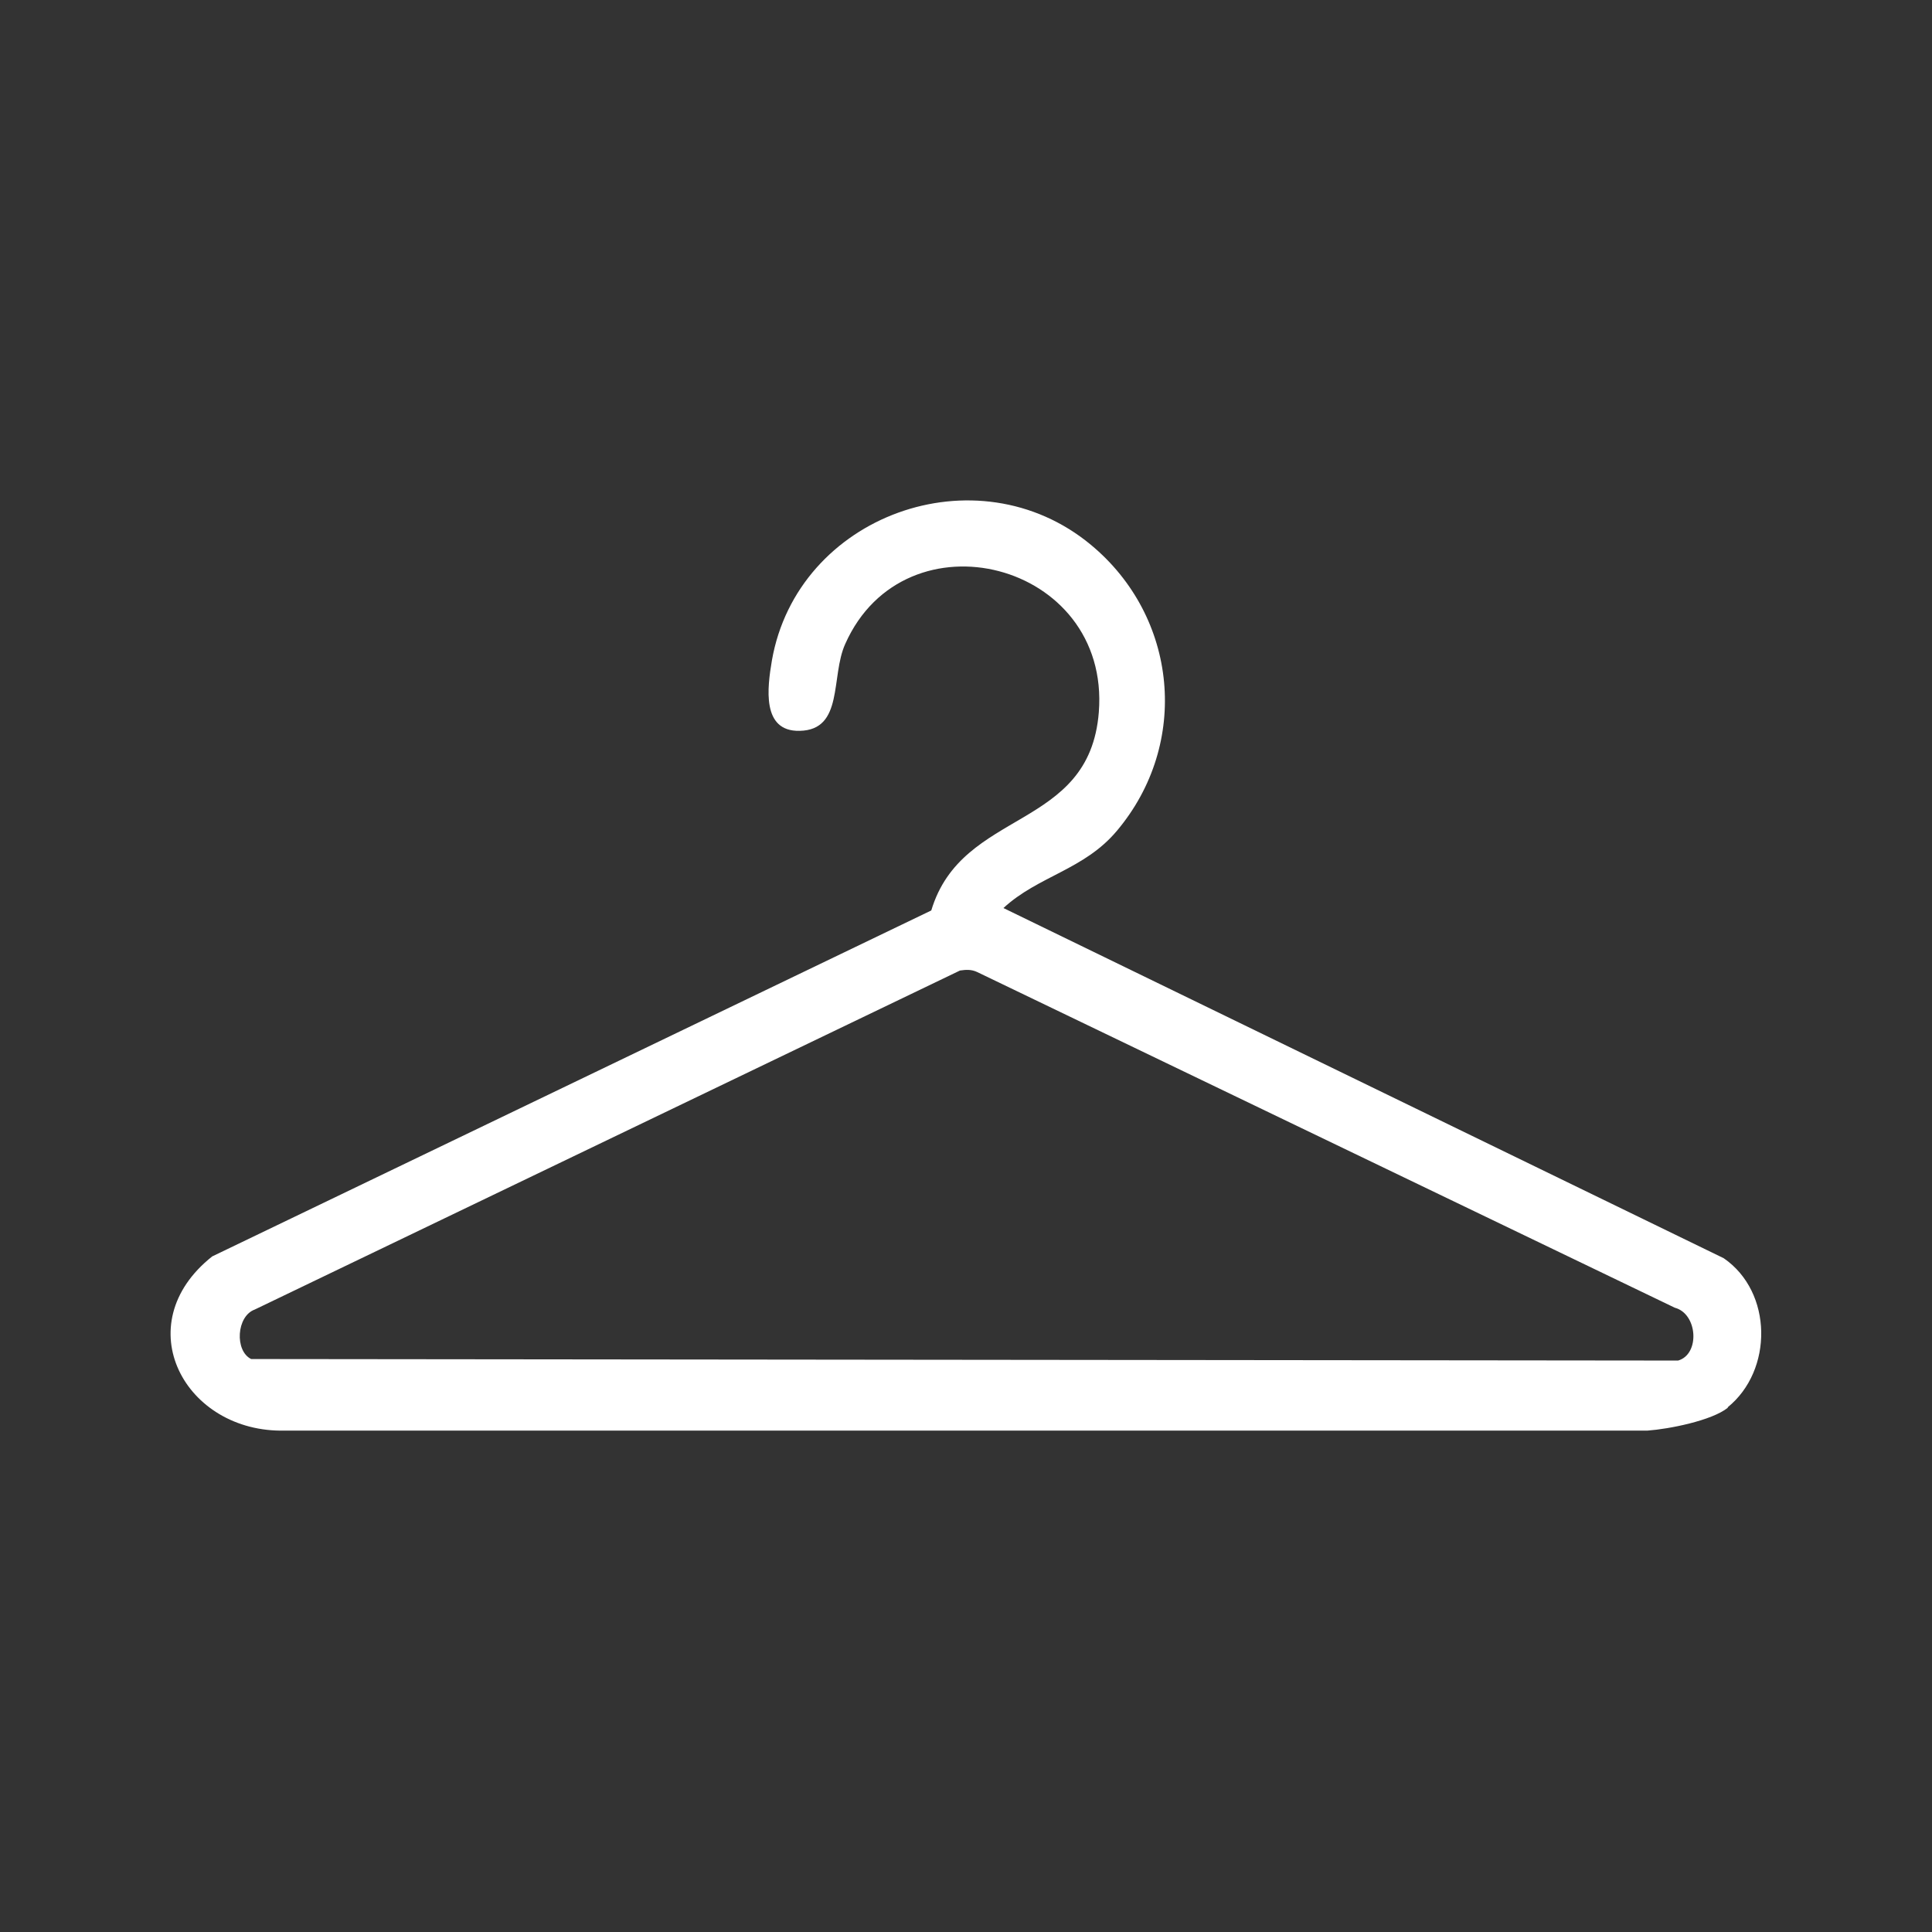 <?xml version="1.0" encoding="UTF-8"?>
<svg id="Layer_2" data-name="Layer 2" xmlns="http://www.w3.org/2000/svg" viewBox="0 0 64 64">
  <rect x="0" y="0" width="64" height="64" fill="#333333" stroke="none"/>
  <defs>
    <style>
      .cls-1 {
        fill: #fff;
      }
    </style>
  </defs>
  <path class="cls-1" d="M57.24,46.63c-.53.43-1.96.71-2.66.76H9.45c-3.33.09-5.27-3.51-2.42-5.77l23.82-11.46c1.02-3.4,5.24-2.62,5.55-6.57.39-4.99-6.42-6.71-8.4-2.26-.49,1.08-.04,2.85-1.51,2.88-1.27.03-1.07-1.44-.92-2.33.84-4.81,6.79-6.97,10.57-3.83,2.88,2.39,3.29,6.58.86,9.47-1.09,1.3-2.6,1.49-3.76,2.56l23.86,11.6c1.63,1.12,1.64,3.72.13,4.94ZM31.8,32.15l-23.36,11.23c-.61.22-.67,1.37-.12,1.64l47.27.05c.73-.21.65-1.55-.11-1.75l-23.11-11.12c-.19-.09-.37-.08-.57-.05Z"/>
</svg>